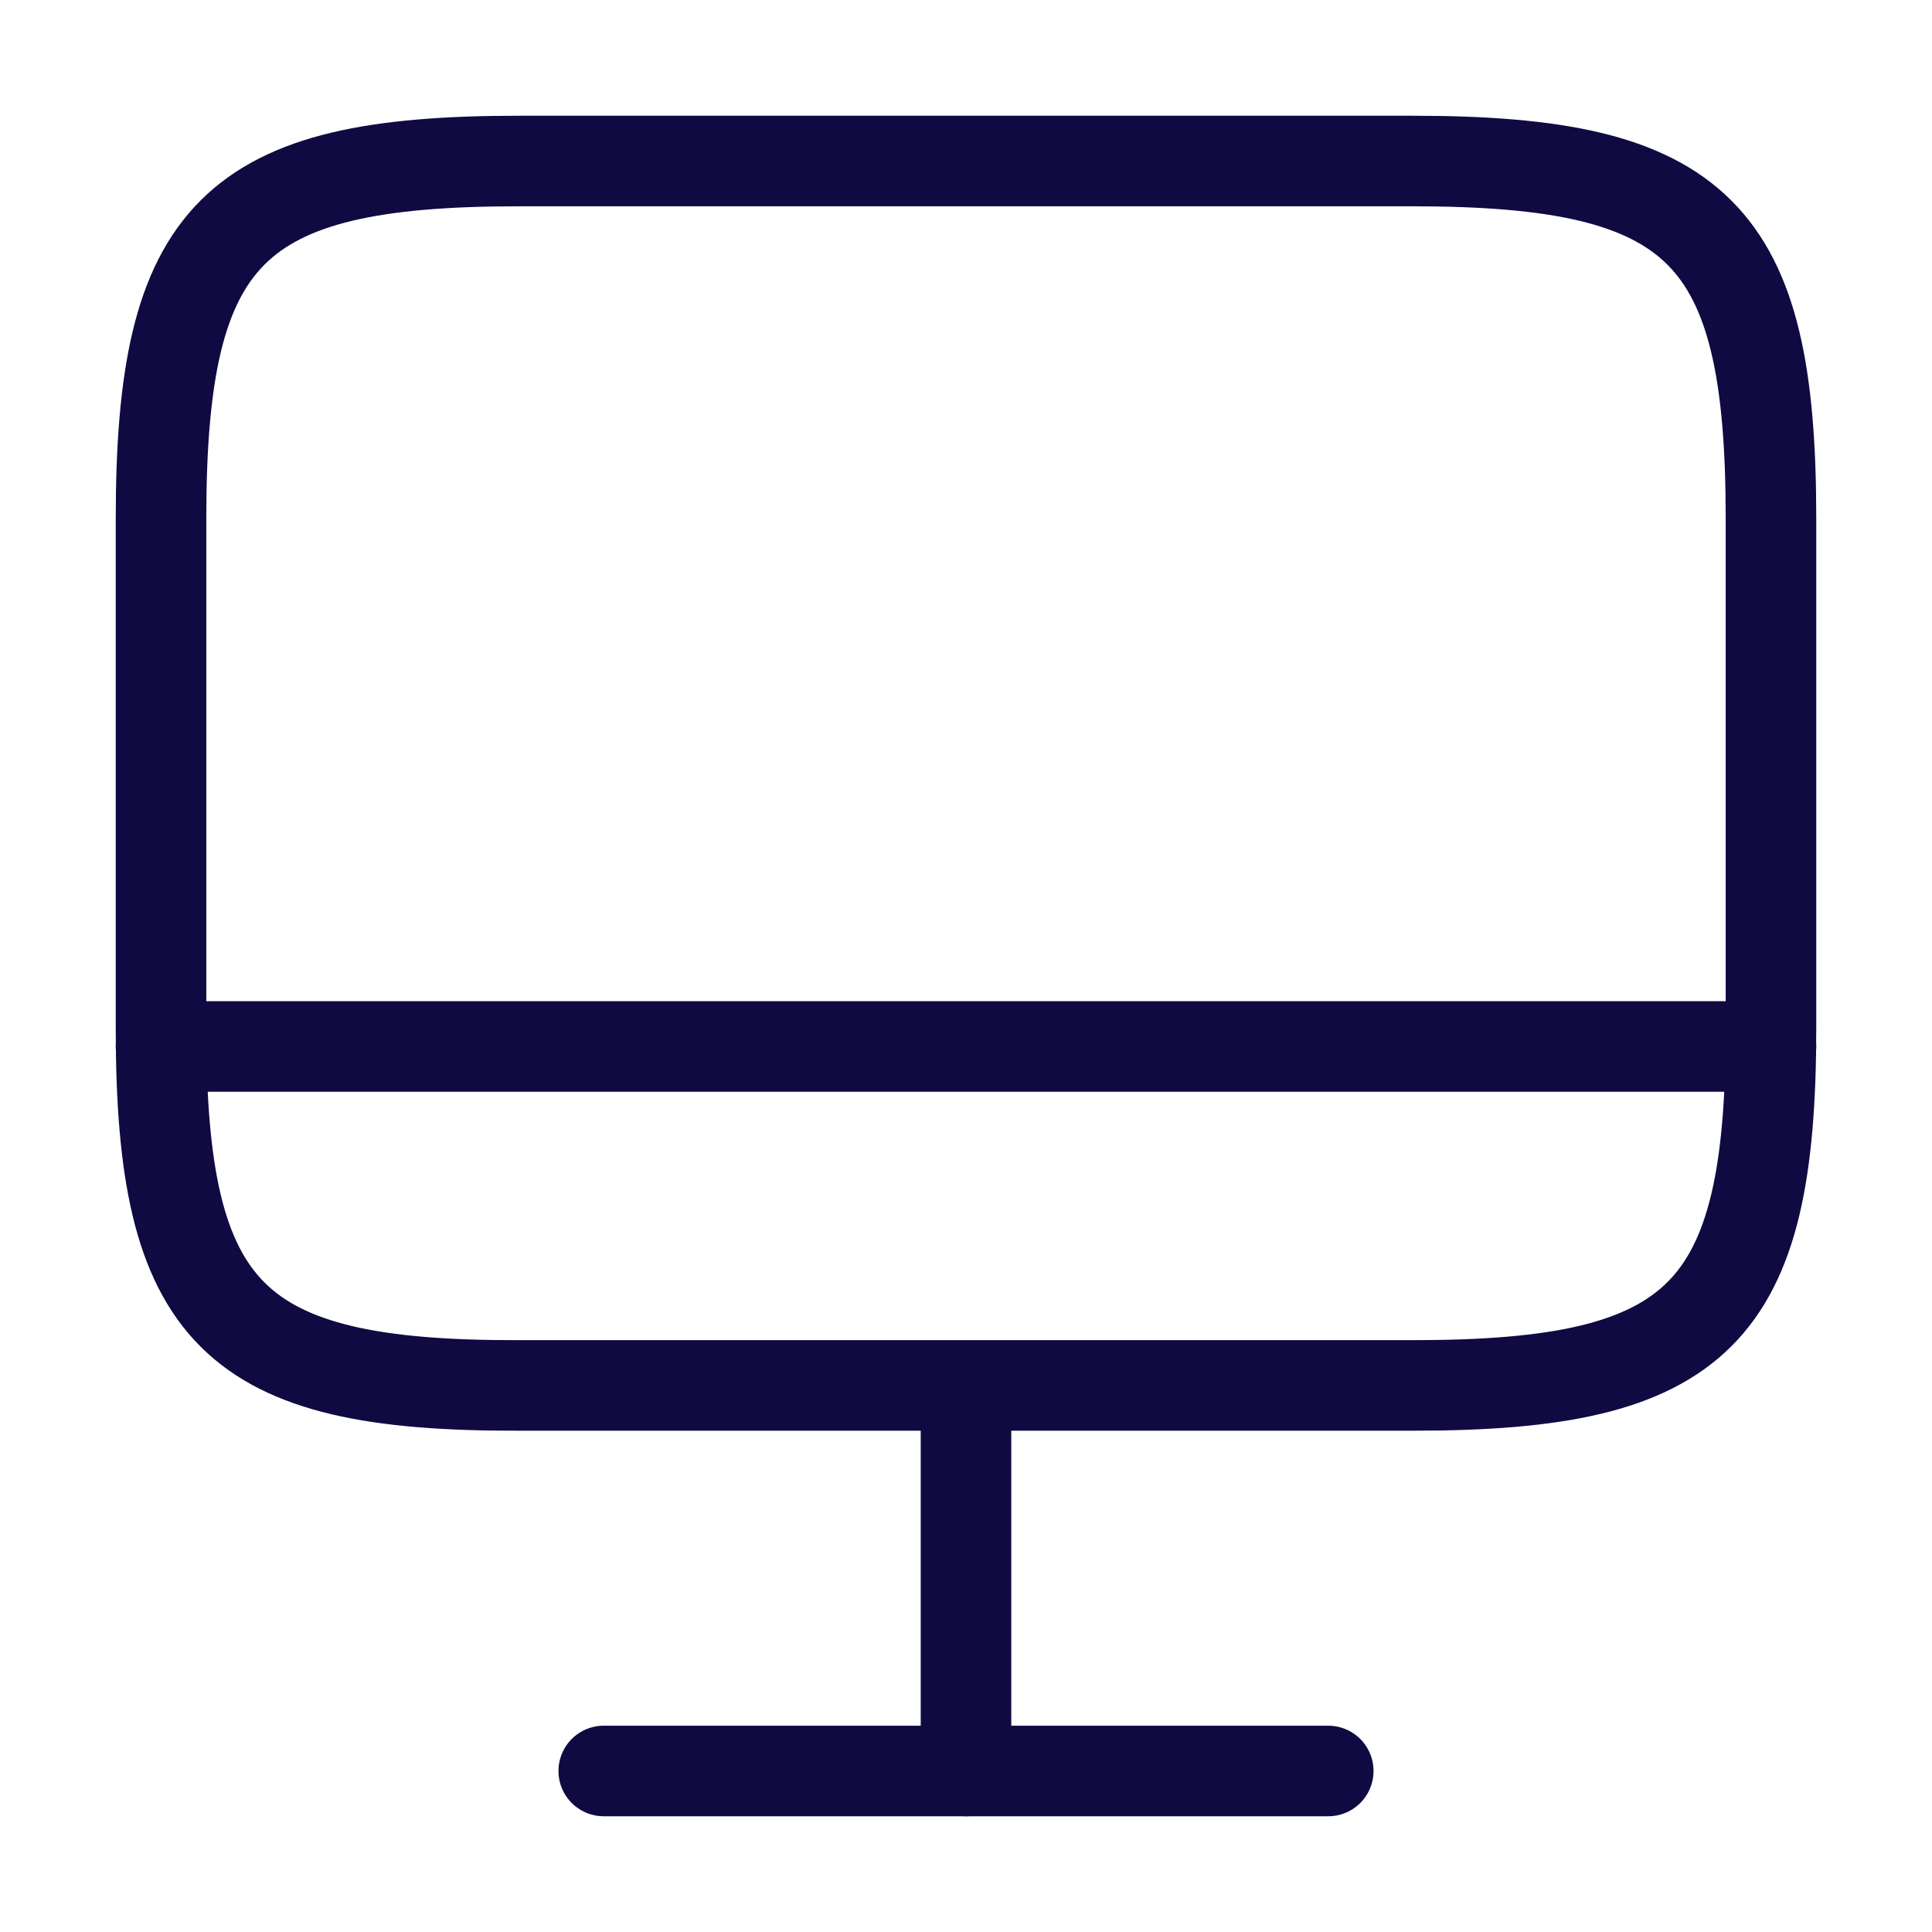 <svg width="32" height="32" viewBox="0 0 32 32" fill="none" xmlns="http://www.w3.org/2000/svg">
<path d="M8.586 2.667H23.4C28.146 2.667 29.333 3.853 29.333 8.587V17.027C29.333 21.773 28.146 22.947 23.413 22.947H8.586C3.853 22.96 2.667 21.773 2.667 17.04V8.587C2.667 3.853 3.853 2.667 8.586 2.667Z" stroke="#100A42" stroke-width="1.5" stroke-linecap="round" stroke-linejoin="round"/>
<path d="M16 22.96V29.333" stroke="#100A42" stroke-width="1.5" stroke-linecap="round" stroke-linejoin="round"/>
<path d="M2.667 17.333H29.333" stroke="#100A42" stroke-width="1.5" stroke-linecap="round" stroke-linejoin="round"/>
<path d="M10 29.333H22" stroke="#100A42" stroke-width="1.5" stroke-linecap="round" stroke-linejoin="round"/>
</svg>
